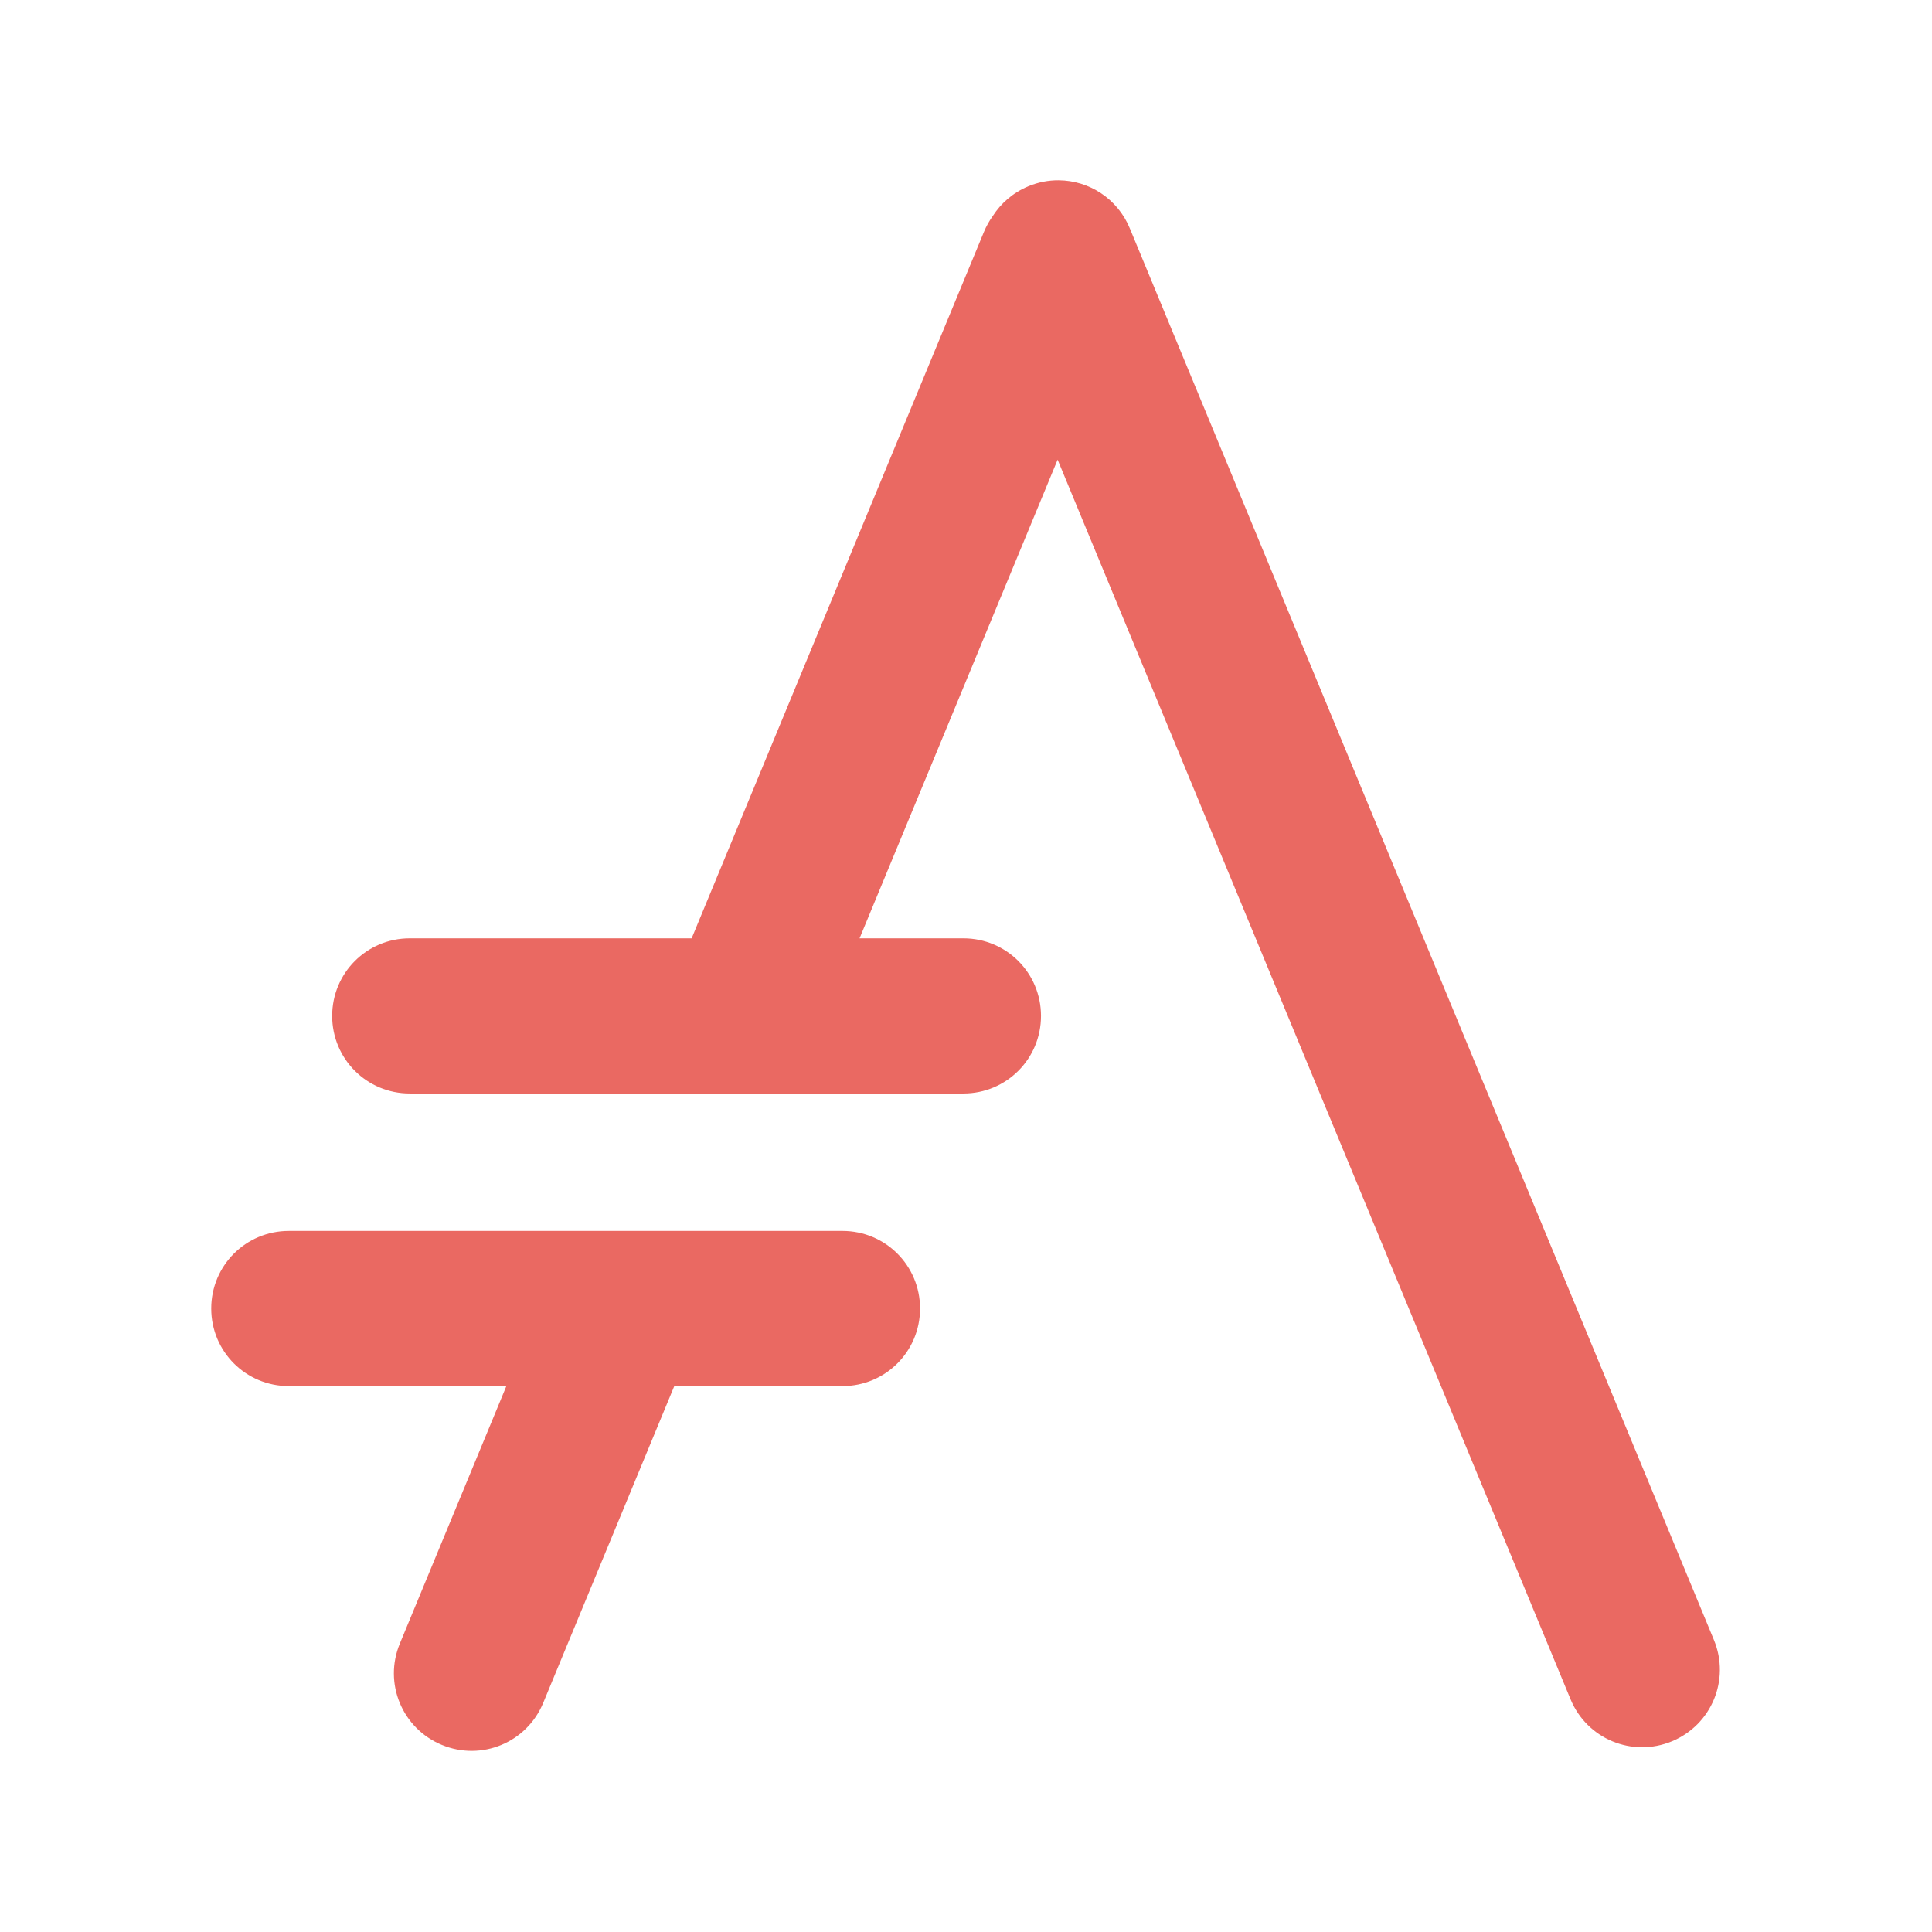 <svg version="1.1" viewBox="0 0 24 24" xmlns="http://www.w3.org/2000/svg"><g transform="matrix(.079 0 0 .079 .137 .389)"><path d="m164.74 23.425c-1.585-.011-3.2.29-4.761.936-2.409.997-4.321 2.671-5.62 4.706-.538.751-1.001 1.574-1.37 2.466l-45.966 111.09h-44.325c-6.758 0-12.2 5.442-12.2 12.2 0 6.758 5.442 12.199 12.2 12.199h34.229l-.005.014h26.406l.006-.014h26.424c6.759 0 12.199-5.44 12.199-12.199 0-6.759-5.44-12.2-12.199-12.2h-16.33l31.143-75.263 80.655 194.92c2.584 6.245 9.692 9.192 15.937 6.608 6.245-2.584 9.192-9.692 6.608-15.937l-91.853-221.98c-1.938-4.684-6.422-7.513-11.176-7.544zm-121.06 165.21c-6.758 0-12.199 5.442-12.199 12.2 0 6.759 5.44 12.2 12.199 12.2h34.21l-16.752 40.487c-2.584 6.245.364 13.35 6.609 15.934 6.245 2.584 13.35-.361 15.934-6.606l20.614-49.816h26.445c6.758 0 12.199-5.442 12.199-12.2 0-6.758-5.44-12.2-12.199-12.2z" style="fill:#ea6962;paint-order:fill markers stroke;stroke-miterlimit:1.5;stroke-width:0"/></g></svg>
